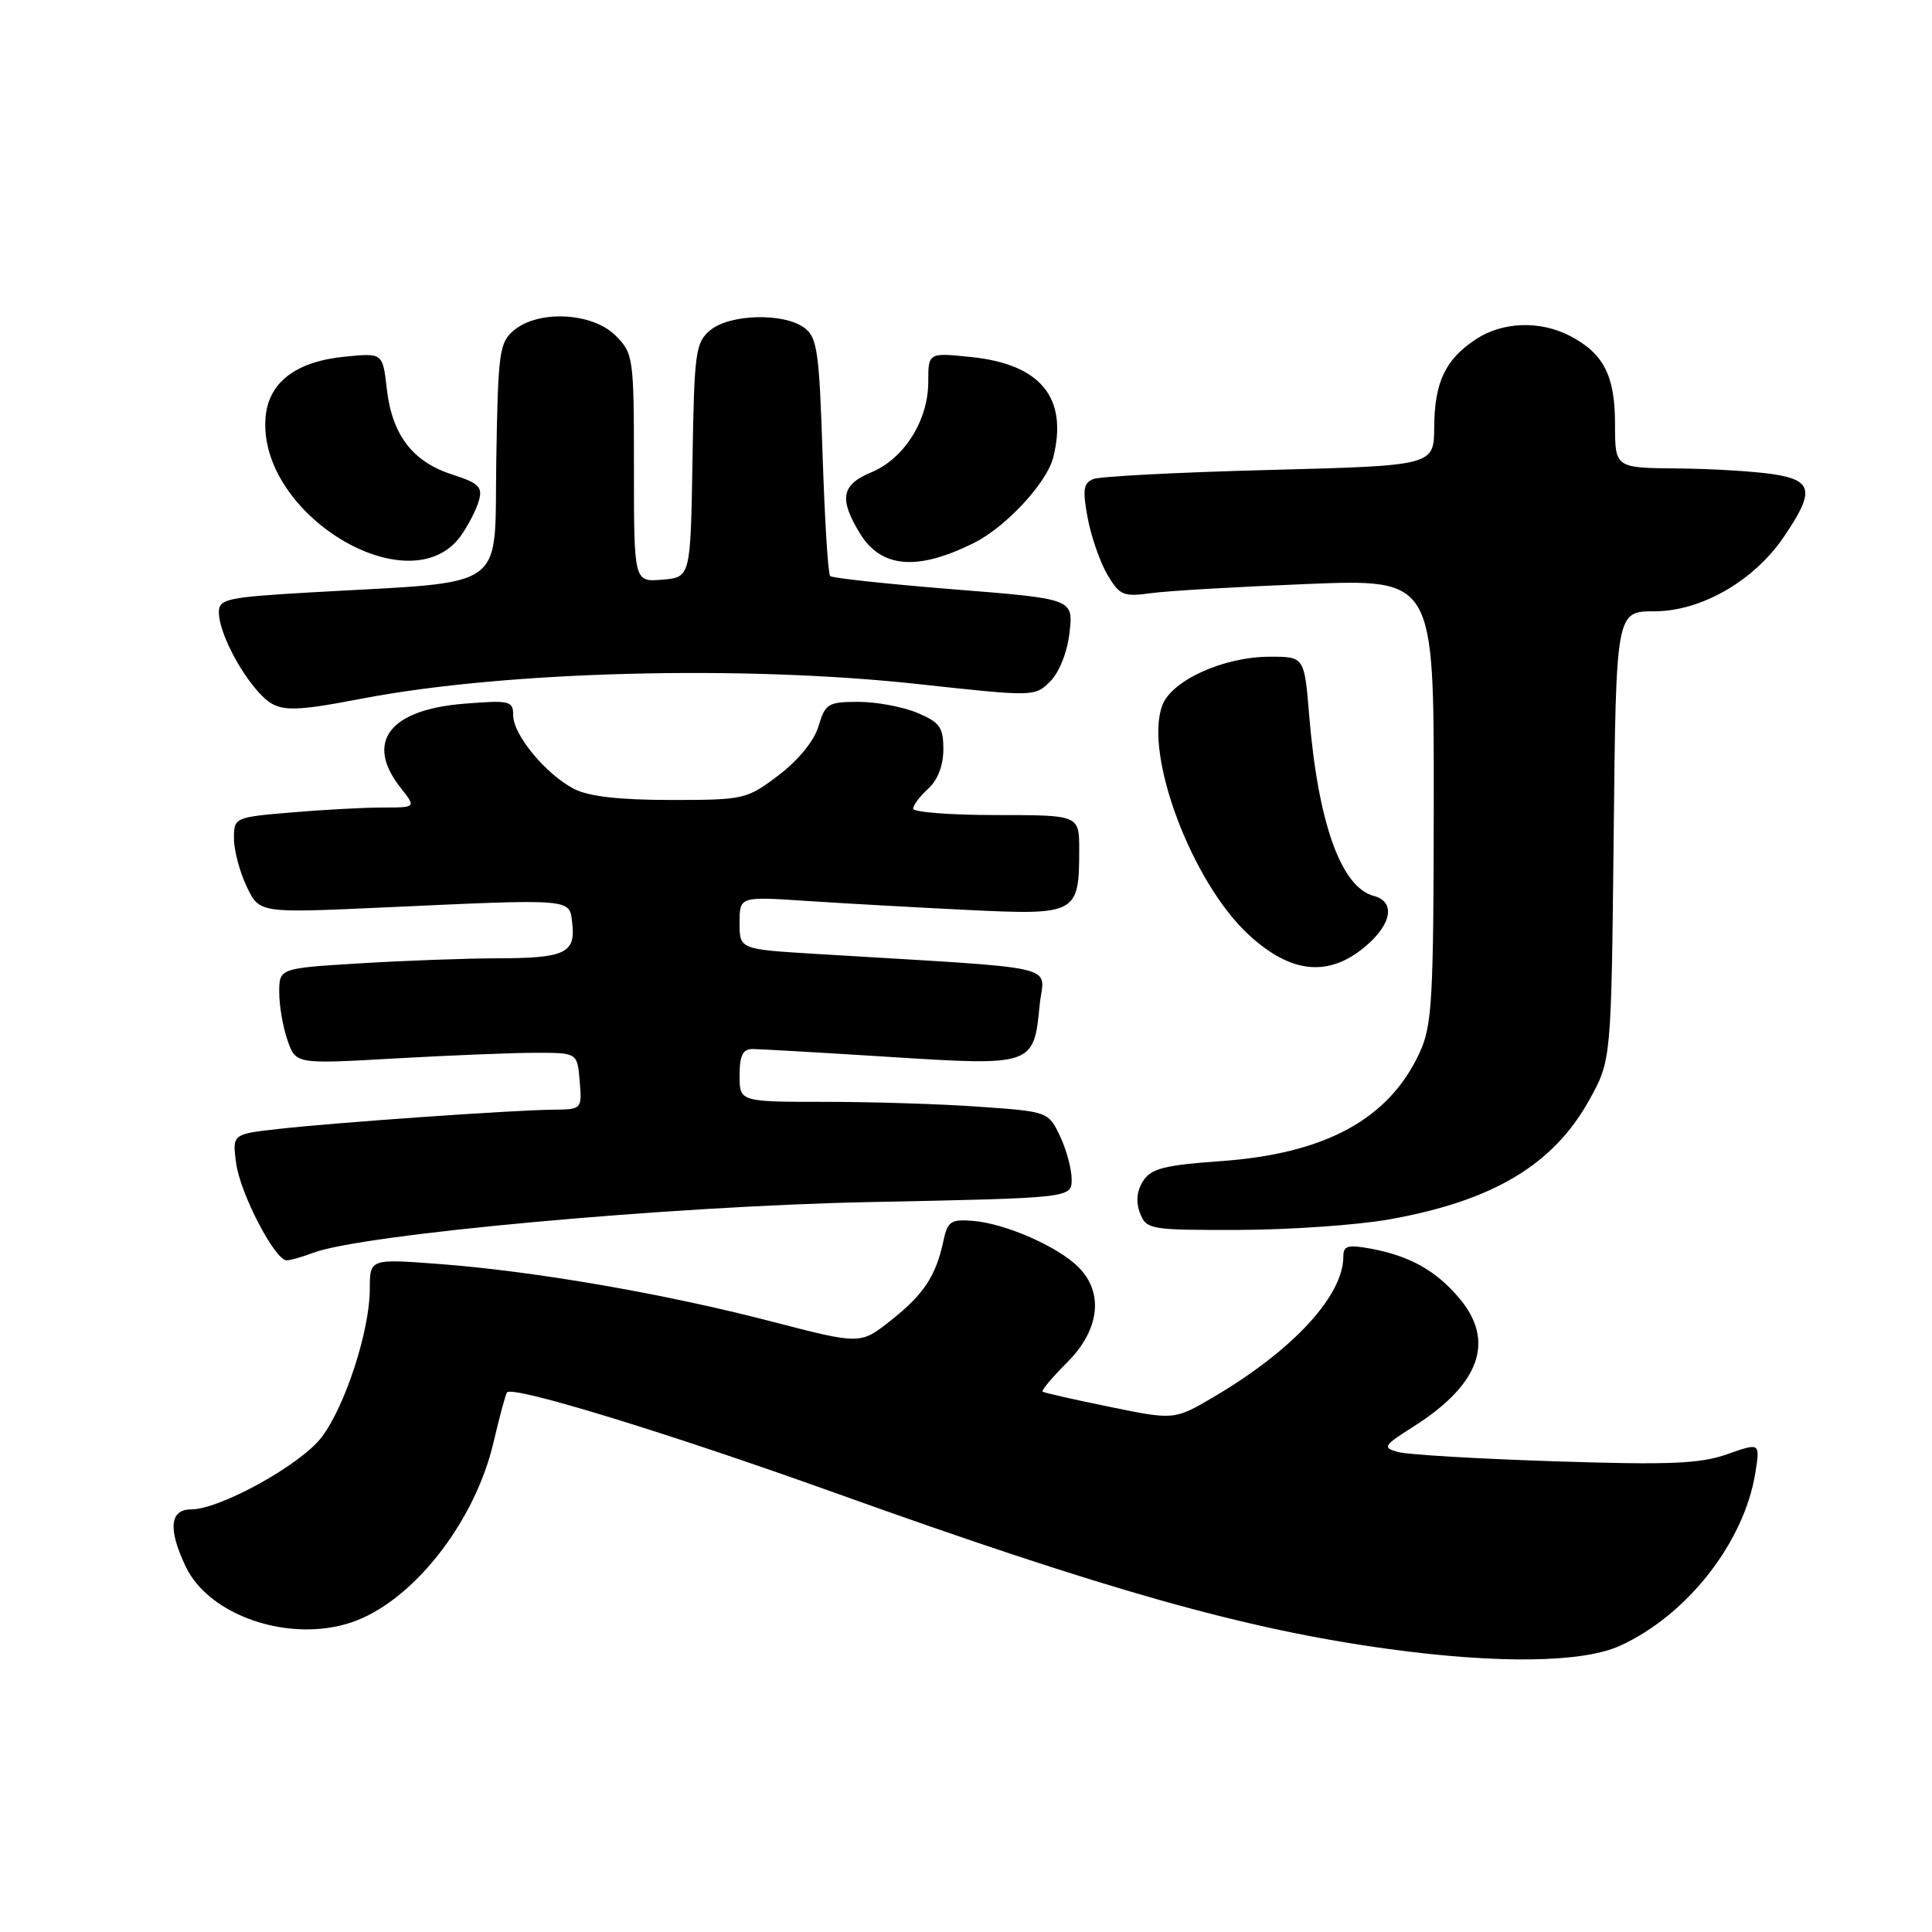 <?xml version="1.0" encoding="UTF-8" standalone="no"?>
<!DOCTYPE svg PUBLIC "-//W3C//DTD SVG 1.1//EN" "http://www.w3.org/Graphics/SVG/1.1/DTD/svg11.dtd" >
<svg xmlns="http://www.w3.org/2000/svg" xmlns:xlink="http://www.w3.org/1999/xlink" version="1.1" viewBox="0 0 256 256">
 <g >
 <path fill="currentColor"
d=" M 214.64 218.08 C 223.55 214.03 231.12 204.37 232.59 195.16 C 233.23 191.15 233.23 191.15 228.87 192.69 C 225.27 193.96 221.23 194.13 206.00 193.63 C 195.82 193.30 186.48 192.75 185.24 192.40 C 183.15 191.81 183.30 191.56 187.31 189.02 C 196.10 183.44 198.15 177.71 193.38 172.04 C 190.30 168.38 186.85 166.44 181.72 165.47 C 178.59 164.89 178.00 165.05 178.00 166.50 C 178.00 171.68 171.34 178.90 160.91 185.05 C 155.62 188.17 155.62 188.17 147.06 186.42 C 142.35 185.46 138.34 184.55 138.15 184.40 C 137.96 184.25 139.42 182.51 141.40 180.53 C 145.71 176.23 146.29 171.29 142.90 167.90 C 140.18 165.18 133.24 162.13 128.98 161.78 C 125.98 161.53 125.56 161.81 124.99 164.50 C 124.00 169.10 122.40 171.52 118.02 174.98 C 114.01 178.16 114.01 178.16 102.25 175.11 C 88.12 171.43 70.84 168.44 58.25 167.49 C 49.00 166.79 49.00 166.79 49.00 170.80 C 49.00 176.31 45.73 186.35 42.61 190.45 C 39.83 194.10 29.15 200.00 25.34 200.00 C 22.49 200.00 22.24 202.60 24.61 207.58 C 27.70 214.10 38.32 217.70 46.49 215.00 C 54.56 212.34 62.90 201.80 65.39 191.13 C 66.21 187.64 67.01 184.66 67.19 184.49 C 68.10 183.62 88.41 189.84 110.50 197.76 C 146.61 210.71 165.00 215.90 184.00 218.50 C 198.51 220.48 209.68 220.33 214.64 218.08 Z  M 41.47 166.01 C 47.97 163.54 88.82 159.81 115.25 159.28 C 142.00 158.74 142.00 158.74 142.00 156.27 C 142.00 154.91 141.31 152.34 140.46 150.55 C 138.92 147.31 138.86 147.29 129.80 146.65 C 124.79 146.29 115.59 146.00 109.35 146.00 C 98.00 146.00 98.00 146.00 98.00 142.50 C 98.00 139.83 98.42 139.00 99.75 139.00 C 100.71 139.01 108.89 139.48 117.92 140.05 C 136.87 141.25 136.98 141.21 137.76 133.19 C 138.29 127.65 141.77 128.45 108.00 126.39 C 98.00 125.78 98.00 125.78 98.00 122.29 C 98.00 118.79 98.00 118.79 106.75 119.37 C 111.56 119.69 121.20 120.23 128.16 120.57 C 142.68 121.28 143.00 121.11 143.00 112.57 C 143.00 108.00 143.00 108.00 132.00 108.00 C 125.95 108.00 121.00 107.62 121.00 107.15 C 121.00 106.69 121.90 105.50 123.00 104.50 C 124.25 103.37 125.00 101.42 125.00 99.29 C 125.00 96.36 124.52 95.70 121.53 94.45 C 119.62 93.65 116.12 93.00 113.74 93.00 C 109.73 93.00 109.34 93.24 108.46 96.22 C 107.88 98.17 105.79 100.73 103.17 102.72 C 98.95 105.92 98.60 106.00 88.87 106.00 C 82.07 106.00 78.00 105.53 76.07 104.54 C 72.33 102.60 68.00 97.37 68.00 94.79 C 68.00 92.86 67.57 92.76 61.45 93.25 C 51.56 94.05 48.33 98.33 53.07 104.37 C 55.15 107.00 55.15 107.00 50.72 107.00 C 48.29 107.00 42.86 107.29 38.65 107.65 C 31.08 108.29 31.00 108.32 31.00 111.11 C 31.00 112.66 31.76 115.52 32.68 117.46 C 34.37 120.99 34.37 120.99 50.43 120.26 C 76.32 119.08 75.44 119.01 75.83 122.39 C 76.28 126.30 74.83 126.97 65.91 126.98 C 61.73 126.99 53.52 127.29 47.66 127.65 C 37.00 128.30 37.00 128.30 37.00 131.50 C 37.00 133.26 37.49 136.12 38.10 137.85 C 39.19 141.00 39.19 141.00 52.35 140.25 C 59.58 139.84 67.97 139.50 71.00 139.50 C 76.50 139.50 76.50 139.50 76.81 143.25 C 77.12 146.98 77.10 147.00 73.31 147.04 C 68.05 147.08 44.36 148.75 36.91 149.59 C 30.77 150.28 30.77 150.28 31.29 154.14 C 31.83 158.16 36.43 167.00 37.98 167.00 C 38.47 167.00 40.04 166.56 41.47 166.01 Z  M 184.11 161.57 C 197.84 159.12 205.82 154.35 210.59 145.75 C 213.50 140.50 213.50 140.50 213.82 110.75 C 214.13 81.00 214.13 81.00 219.23 81.00 C 225.38 81.00 232.36 77.00 236.31 71.22 C 240.48 65.11 240.25 63.66 235.00 62.84 C 232.53 62.46 226.79 62.11 222.25 62.07 C 214.00 62.00 214.00 62.00 214.00 56.22 C 214.00 49.76 212.49 46.82 207.99 44.49 C 204.04 42.45 199.08 42.63 195.57 44.95 C 191.51 47.62 190.08 50.64 190.04 56.60 C 190.00 61.70 190.00 61.70 168.25 62.27 C 156.29 62.58 145.78 63.12 144.89 63.47 C 143.56 64.00 143.42 64.88 144.12 68.62 C 144.58 71.10 145.76 74.49 146.73 76.14 C 148.35 78.89 148.85 79.10 152.50 78.60 C 154.70 78.29 164.04 77.75 173.25 77.38 C 190.00 76.72 190.00 76.72 189.98 106.11 C 189.96 132.58 189.77 135.90 188.10 139.50 C 184.03 148.30 175.64 152.87 161.73 153.86 C 154.25 154.39 152.52 154.84 151.46 156.50 C 150.62 157.82 150.49 159.26 151.06 160.75 C 151.90 162.92 152.39 163.00 164.22 162.97 C 170.97 162.95 179.93 162.32 184.11 161.57 Z  M 180.92 125.41 C 184.42 122.47 184.93 119.48 182.05 118.72 C 177.70 117.59 174.65 109.06 173.47 94.75 C 172.83 87.00 172.83 87.00 168.16 87.02 C 162.10 87.05 155.27 90.15 154.02 93.44 C 151.55 99.94 157.93 116.92 165.46 123.86 C 171.06 129.02 176.04 129.52 180.92 125.41 Z  M 48.01 92.56 C 67.06 88.92 98.52 88.10 121.81 90.66 C 137.03 92.32 137.12 92.32 139.17 90.28 C 140.37 89.07 141.43 86.39 141.72 83.79 C 142.22 79.35 142.22 79.35 126.36 78.09 C 117.64 77.39 110.28 76.60 110.00 76.33 C 109.72 76.06 109.28 68.86 109.00 60.34 C 108.55 46.48 108.29 44.69 106.56 43.42 C 103.83 41.42 96.69 41.61 94.12 43.75 C 92.16 45.37 91.99 46.63 91.76 61.00 C 91.50 76.50 91.50 76.50 87.75 76.81 C 84.00 77.12 84.00 77.12 84.00 62.01 C 84.00 47.31 83.93 46.84 81.55 44.45 C 78.50 41.41 71.38 41.04 68.12 43.75 C 66.16 45.37 65.99 46.63 65.76 61.00 C 65.47 78.61 67.77 76.97 41.25 78.49 C 30.02 79.14 29.00 79.36 29.00 81.15 C 29.00 83.60 31.60 88.80 34.29 91.75 C 36.71 94.39 38.03 94.47 48.01 92.56 Z  M 61.10 70.95 C 62.05 69.60 63.11 67.53 63.45 66.36 C 63.98 64.53 63.45 64.01 59.87 62.86 C 54.64 61.16 51.94 57.60 51.25 51.50 C 50.71 46.77 50.71 46.77 45.78 47.25 C 39.23 47.88 35.59 50.64 35.19 55.28 C 34.09 68.14 54.38 80.41 61.10 70.95 Z  M 129.09 71.92 C 133.31 69.81 138.72 63.96 139.56 60.62 C 141.54 52.71 137.91 48.26 128.69 47.31 C 123.00 46.72 123.00 46.72 123.00 50.61 C 122.99 55.71 119.82 60.76 115.48 62.57 C 111.48 64.24 111.14 66.07 113.94 70.67 C 116.76 75.29 121.56 75.69 129.09 71.92 Z "/>
</g>
</svg>